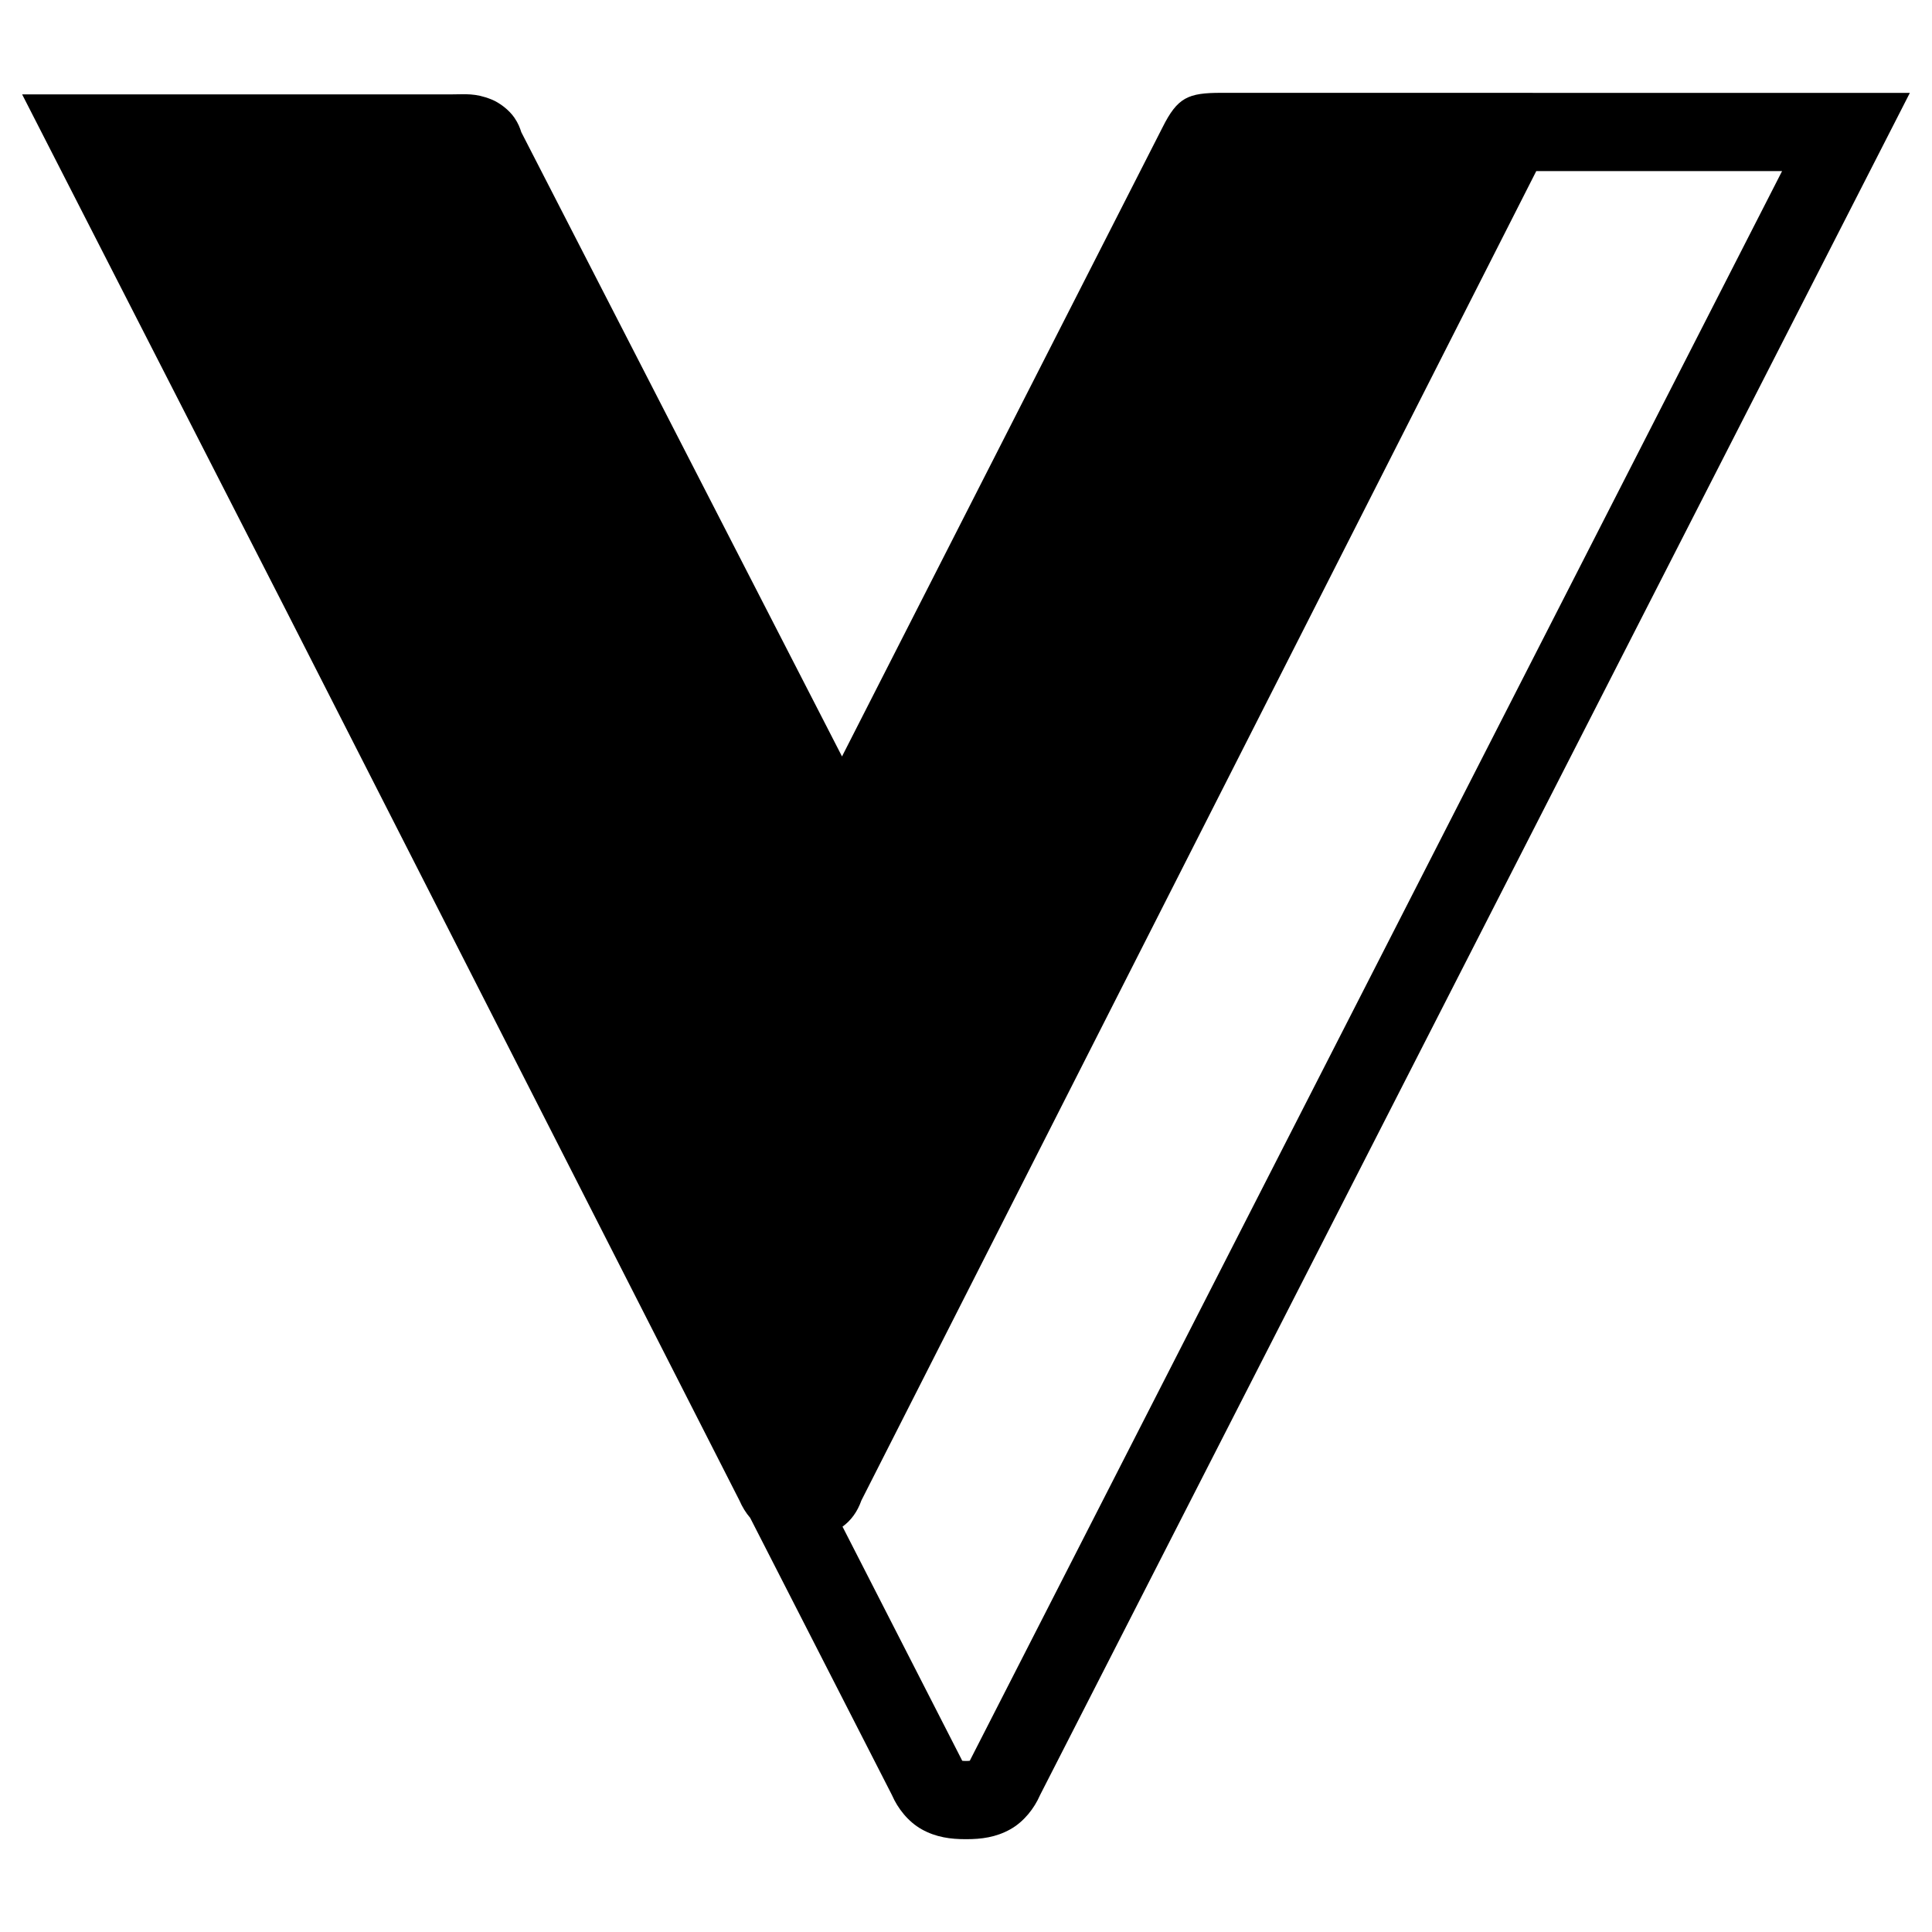 <svg
   xmlns="http://www.w3.org/2000/svg"
   viewBox="0 0 400 400"
   version="1.1">
  <path
     d="m 252.835,19.22 c -6.857,0 -9.039,0.935 -12.156,7.169 L 174.328,156.614 107.949,27.404 l -0.018,-0.036 c -0.271,-0.869 -0.638,-1.834 -1.408,-2.968 -1.108,-1.631 -3.079,-3.135 -4.775,-3.814 -3.393,-1.357 -5.381,-1.047 -8.189,-1.047 H 4.582 L 59.487,126.891 153.092,310.657 c 0.597,1.366 1.336,2.566 2.22,3.592 l 29.222,57.136 0.174,0.348 c 1.139,2.612 3.259,5.396 6.104,6.996 2.992,1.683 6.081,2.052 9.034,2.052 h 0.312 c 2.953,0 6.043,-0.369 9.034,-2.052 2.845,-1.6 4.966,-4.385 6.104,-6.997 l 0.191,-0.381 L 395.418,19.228 H 317.406 c -0.12,-0.005 -0.24,-0.008 -0.361,-0.008 z m 65.235,16.2 h 50.891 L 201.038,364.045 l -0.249,0.498 c -0.208,0.019 -0.278,0.046 -0.63,0.046 h -0.312 c -0.352,0 -0.423,-0.026 -0.63,-0.046 l -0.25,-0.5 -0.016,-0.033 -24.516,-47.934 c 1.756,-1.274 3.076,-3.07 3.905,-5.42 z" />
</svg>

